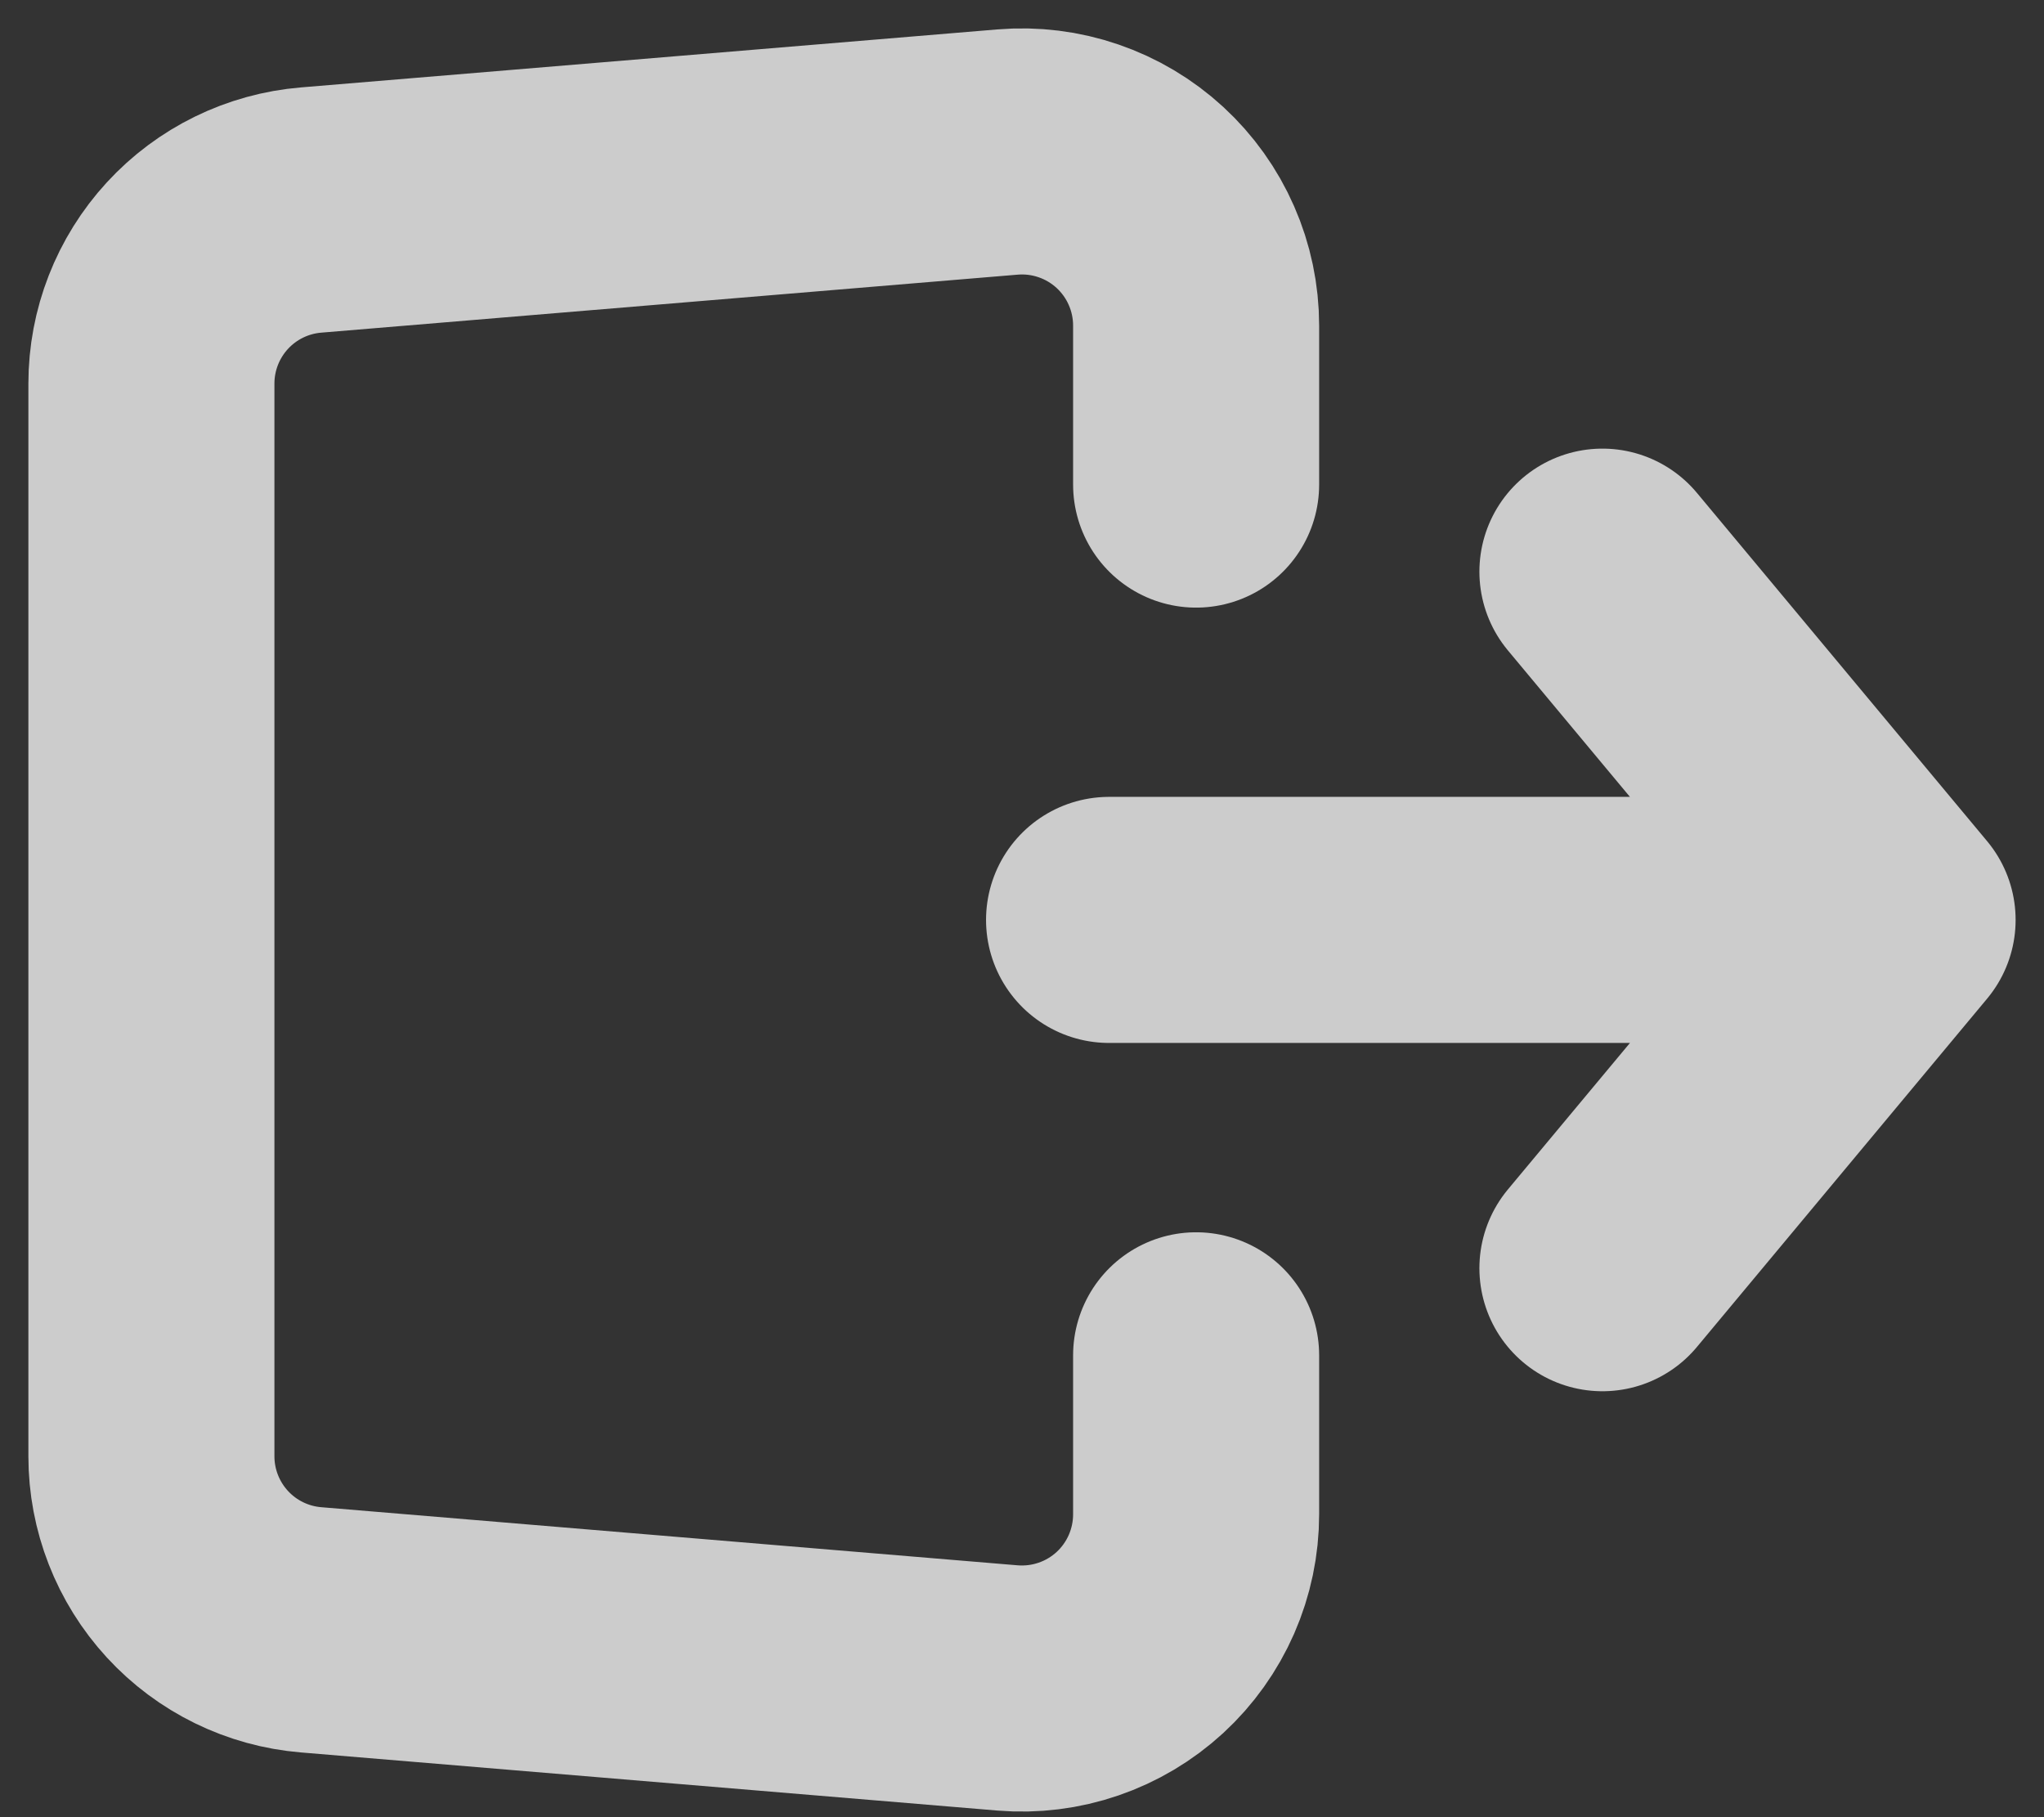 <svg width="54" height="48" viewBox="0 0 54 48" fill="none" xmlns="http://www.w3.org/2000/svg">
<rect x="0" y="0" width="54" height="48" fill="#333333" stroke="none"/>
<path d="M50 24.299L42.334 33.499M29.3 24.299H50H29.3ZM50 24.299L42.334 15.1L50 24.299Z" stroke="white" stroke-opacity="0.75" stroke-width="6.5" stroke-linecap="round" stroke-linejoin="round"/>
<path d="M31.6 12.8V8.6C31.6 7.964 31.468 7.334 31.212 6.752C30.957 6.169 30.583 5.646 30.115 5.215C29.646 4.784 29.094 4.455 28.492 4.249C27.89 4.042 27.252 3.963 26.618 4.016L8.218 5.548C7.068 5.643 5.996 6.168 5.215 7.017C4.434 7.866 4 8.978 4 10.132V38.468C4 39.621 4.434 40.733 5.215 41.582C5.996 42.431 7.068 42.956 8.218 43.051L26.618 44.586C27.252 44.638 27.891 44.559 28.493 44.352C29.095 44.146 29.647 43.817 30.116 43.386C30.584 42.955 30.957 42.431 31.213 41.848C31.468 41.265 31.6 40.636 31.6 39.999V35.8" stroke="white" stroke-opacity="0.75" stroke-width="6.5" stroke-linecap="round" stroke-linejoin="round"/>
</svg>
